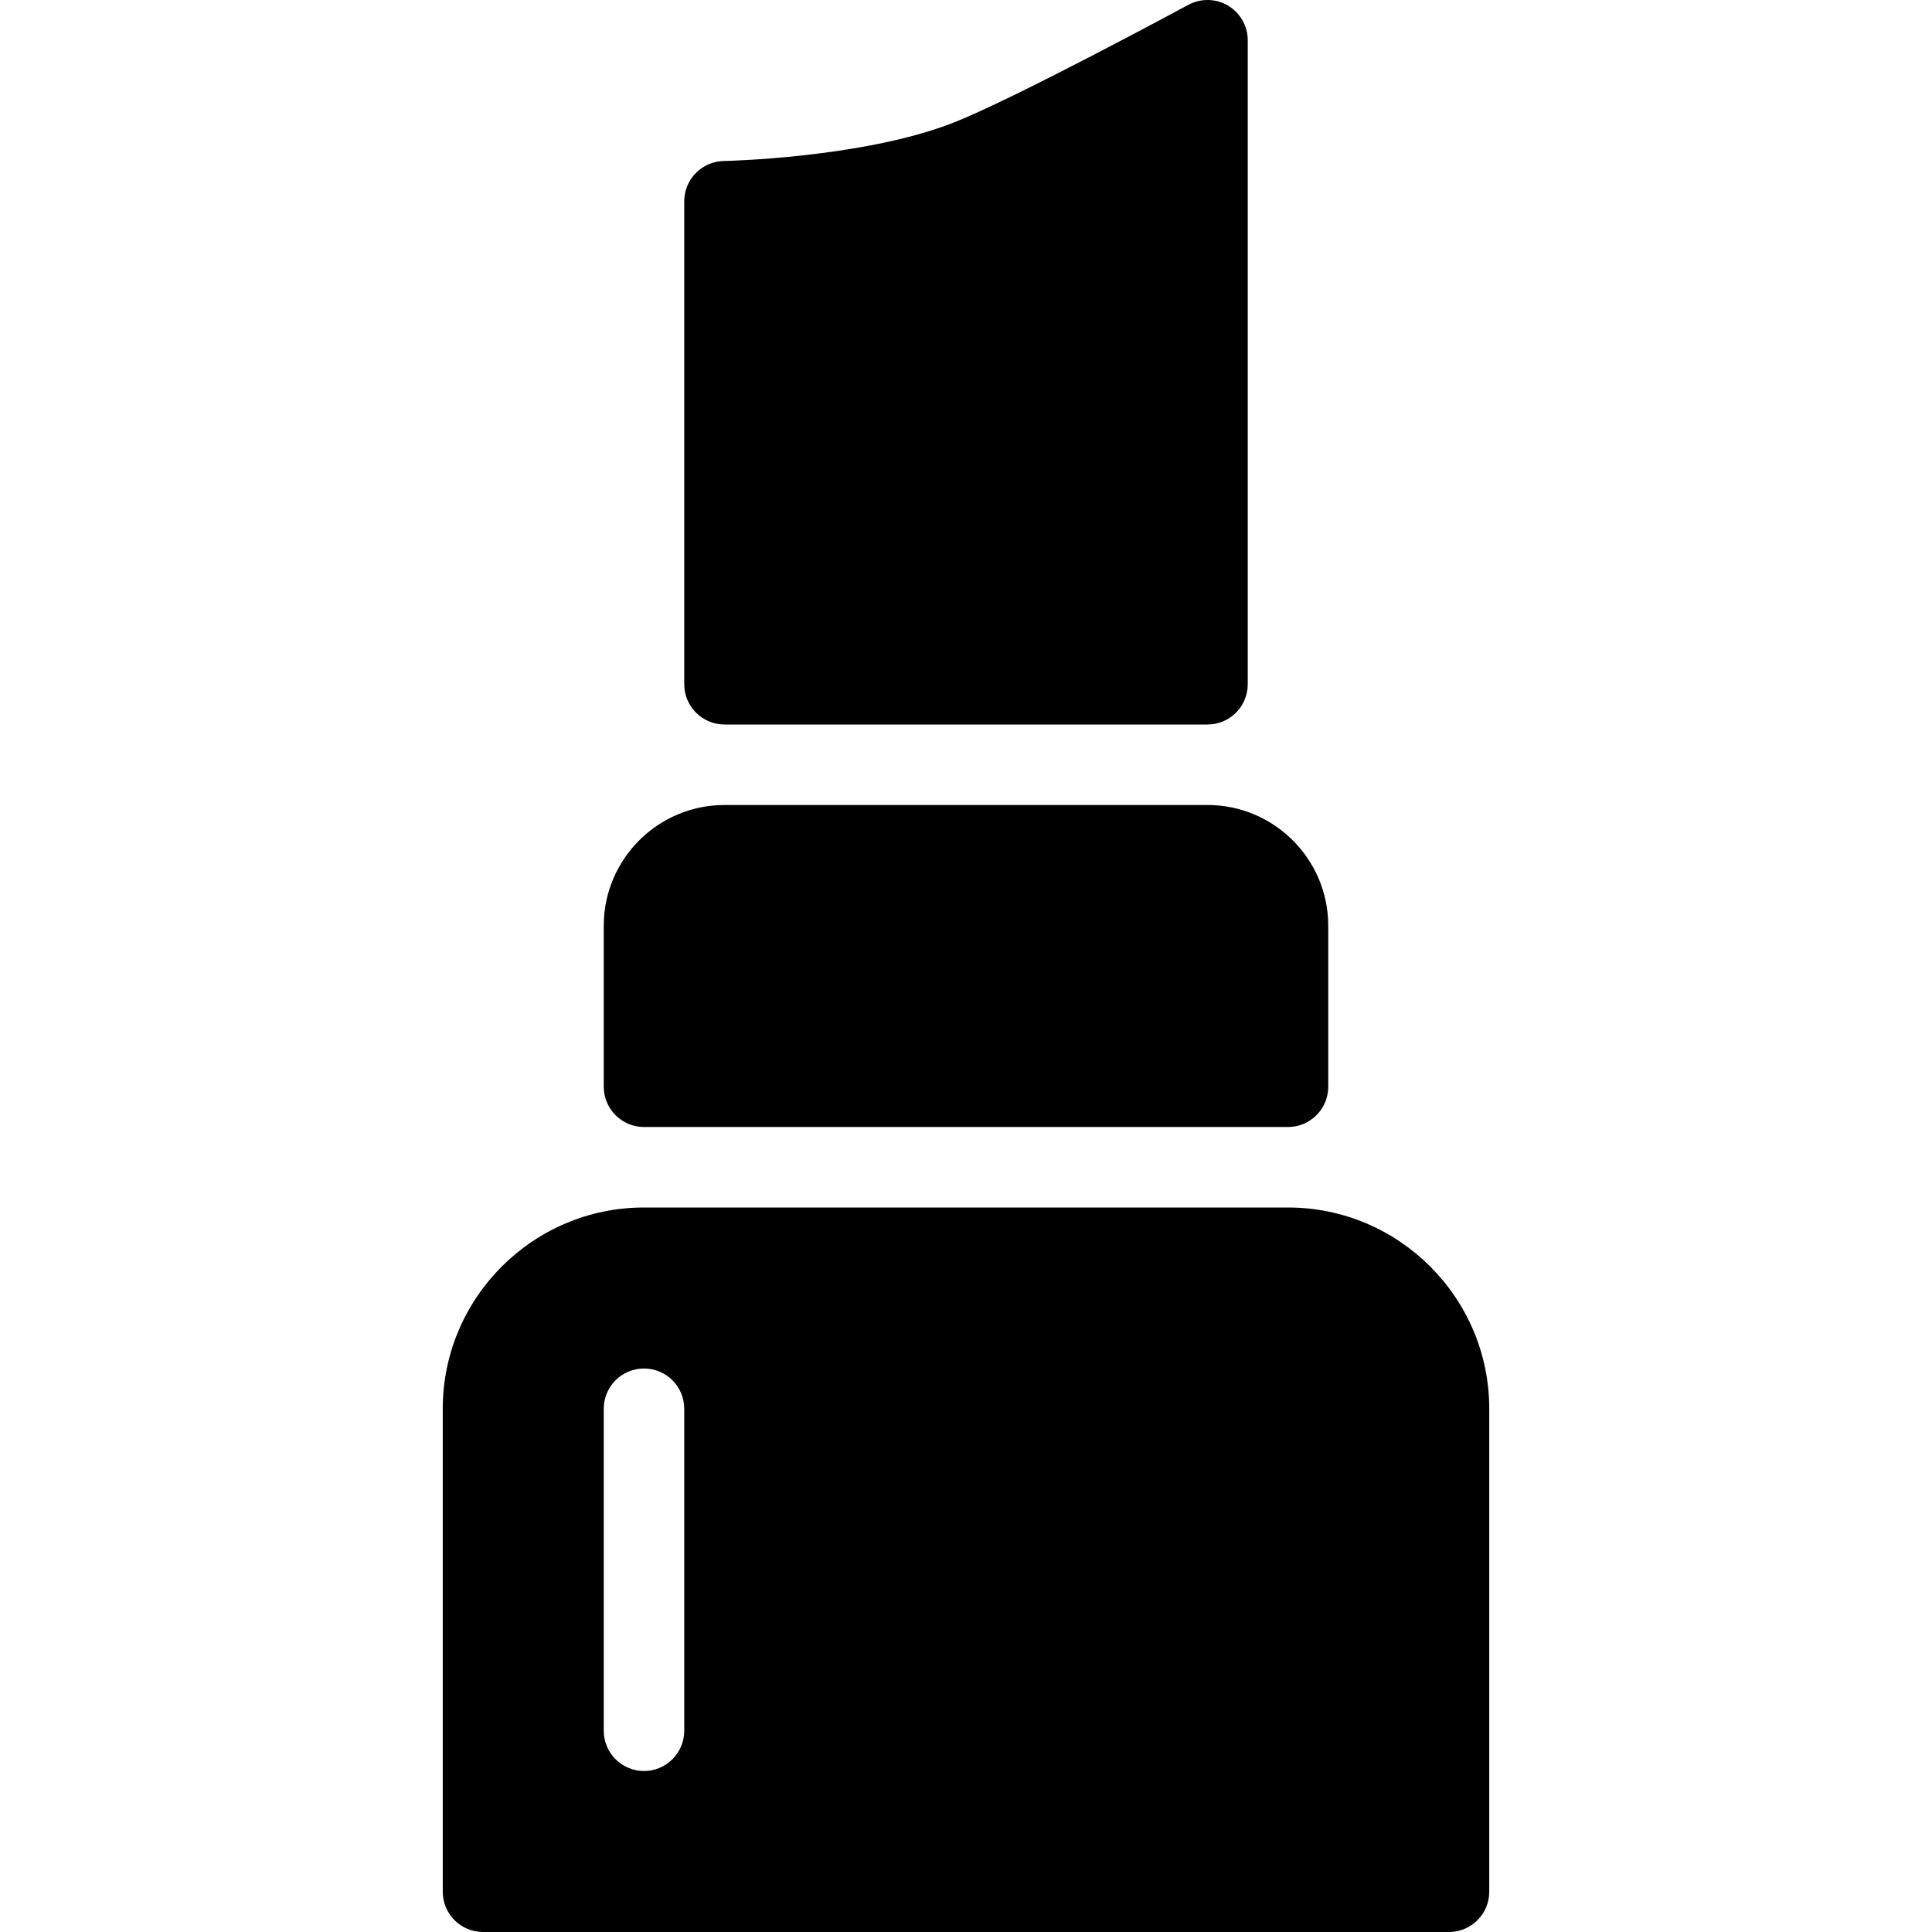 <?xml version="1.0" encoding="iso-8859-1"?>
<!-- Generator: Adobe Illustrator 19.0.0, SVG Export Plug-In . SVG Version: 6.00 Build 0)  -->
<svg version="1.1" id="Layer_1" xmlns="http://www.w3.org/2000/svg" xmlns:xlink="http://www.w3.org/1999/xlink" x="0px" y="0px"
	 viewBox="0 0 24 24" style="enable-background:new 0 0 24 24;" xml:space="preserve">
<g>
	<g>
		<path d="M9,9h6c0.276,0,0.5-0.224,0.5-0.5v-8c0-0.176-0.093-0.339-0.244-0.43c-0.151-0.09-0.339-0.093-0.494-0.01
			c-0.022,0.012-2.198,1.188-2.942,1.473C10.7,1.964,9.007,2,8.991,2C8.719,2.005,8.5,2.228,8.5,2.5v6C8.5,8.776,8.724,9,9,9z M8,14
			h8c0.276,0,0.5-0.224,0.5-0.5v-2c0-0.827-0.673-1.5-1.5-1.5H9c-0.827,0-1.5,0.673-1.5,1.5v2C7.5,13.776,7.724,14,8,14z M16,15H8
			c-1.378,0-2.5,1.122-2.5,2.5v6C5.5,23.776,5.724,24,6,24h12c0.276,0,0.5-0.224,0.5-0.5v-6C18.5,16.122,17.378,15,16,15z M8.5,21.5
			C8.5,21.776,8.276,22,8,22s-0.5-0.224-0.5-0.5v-4C7.5,17.224,7.724,17,8,17s0.5,0.224,0.5,0.5V21.5z"/>
	</g>
</g>
</svg>
